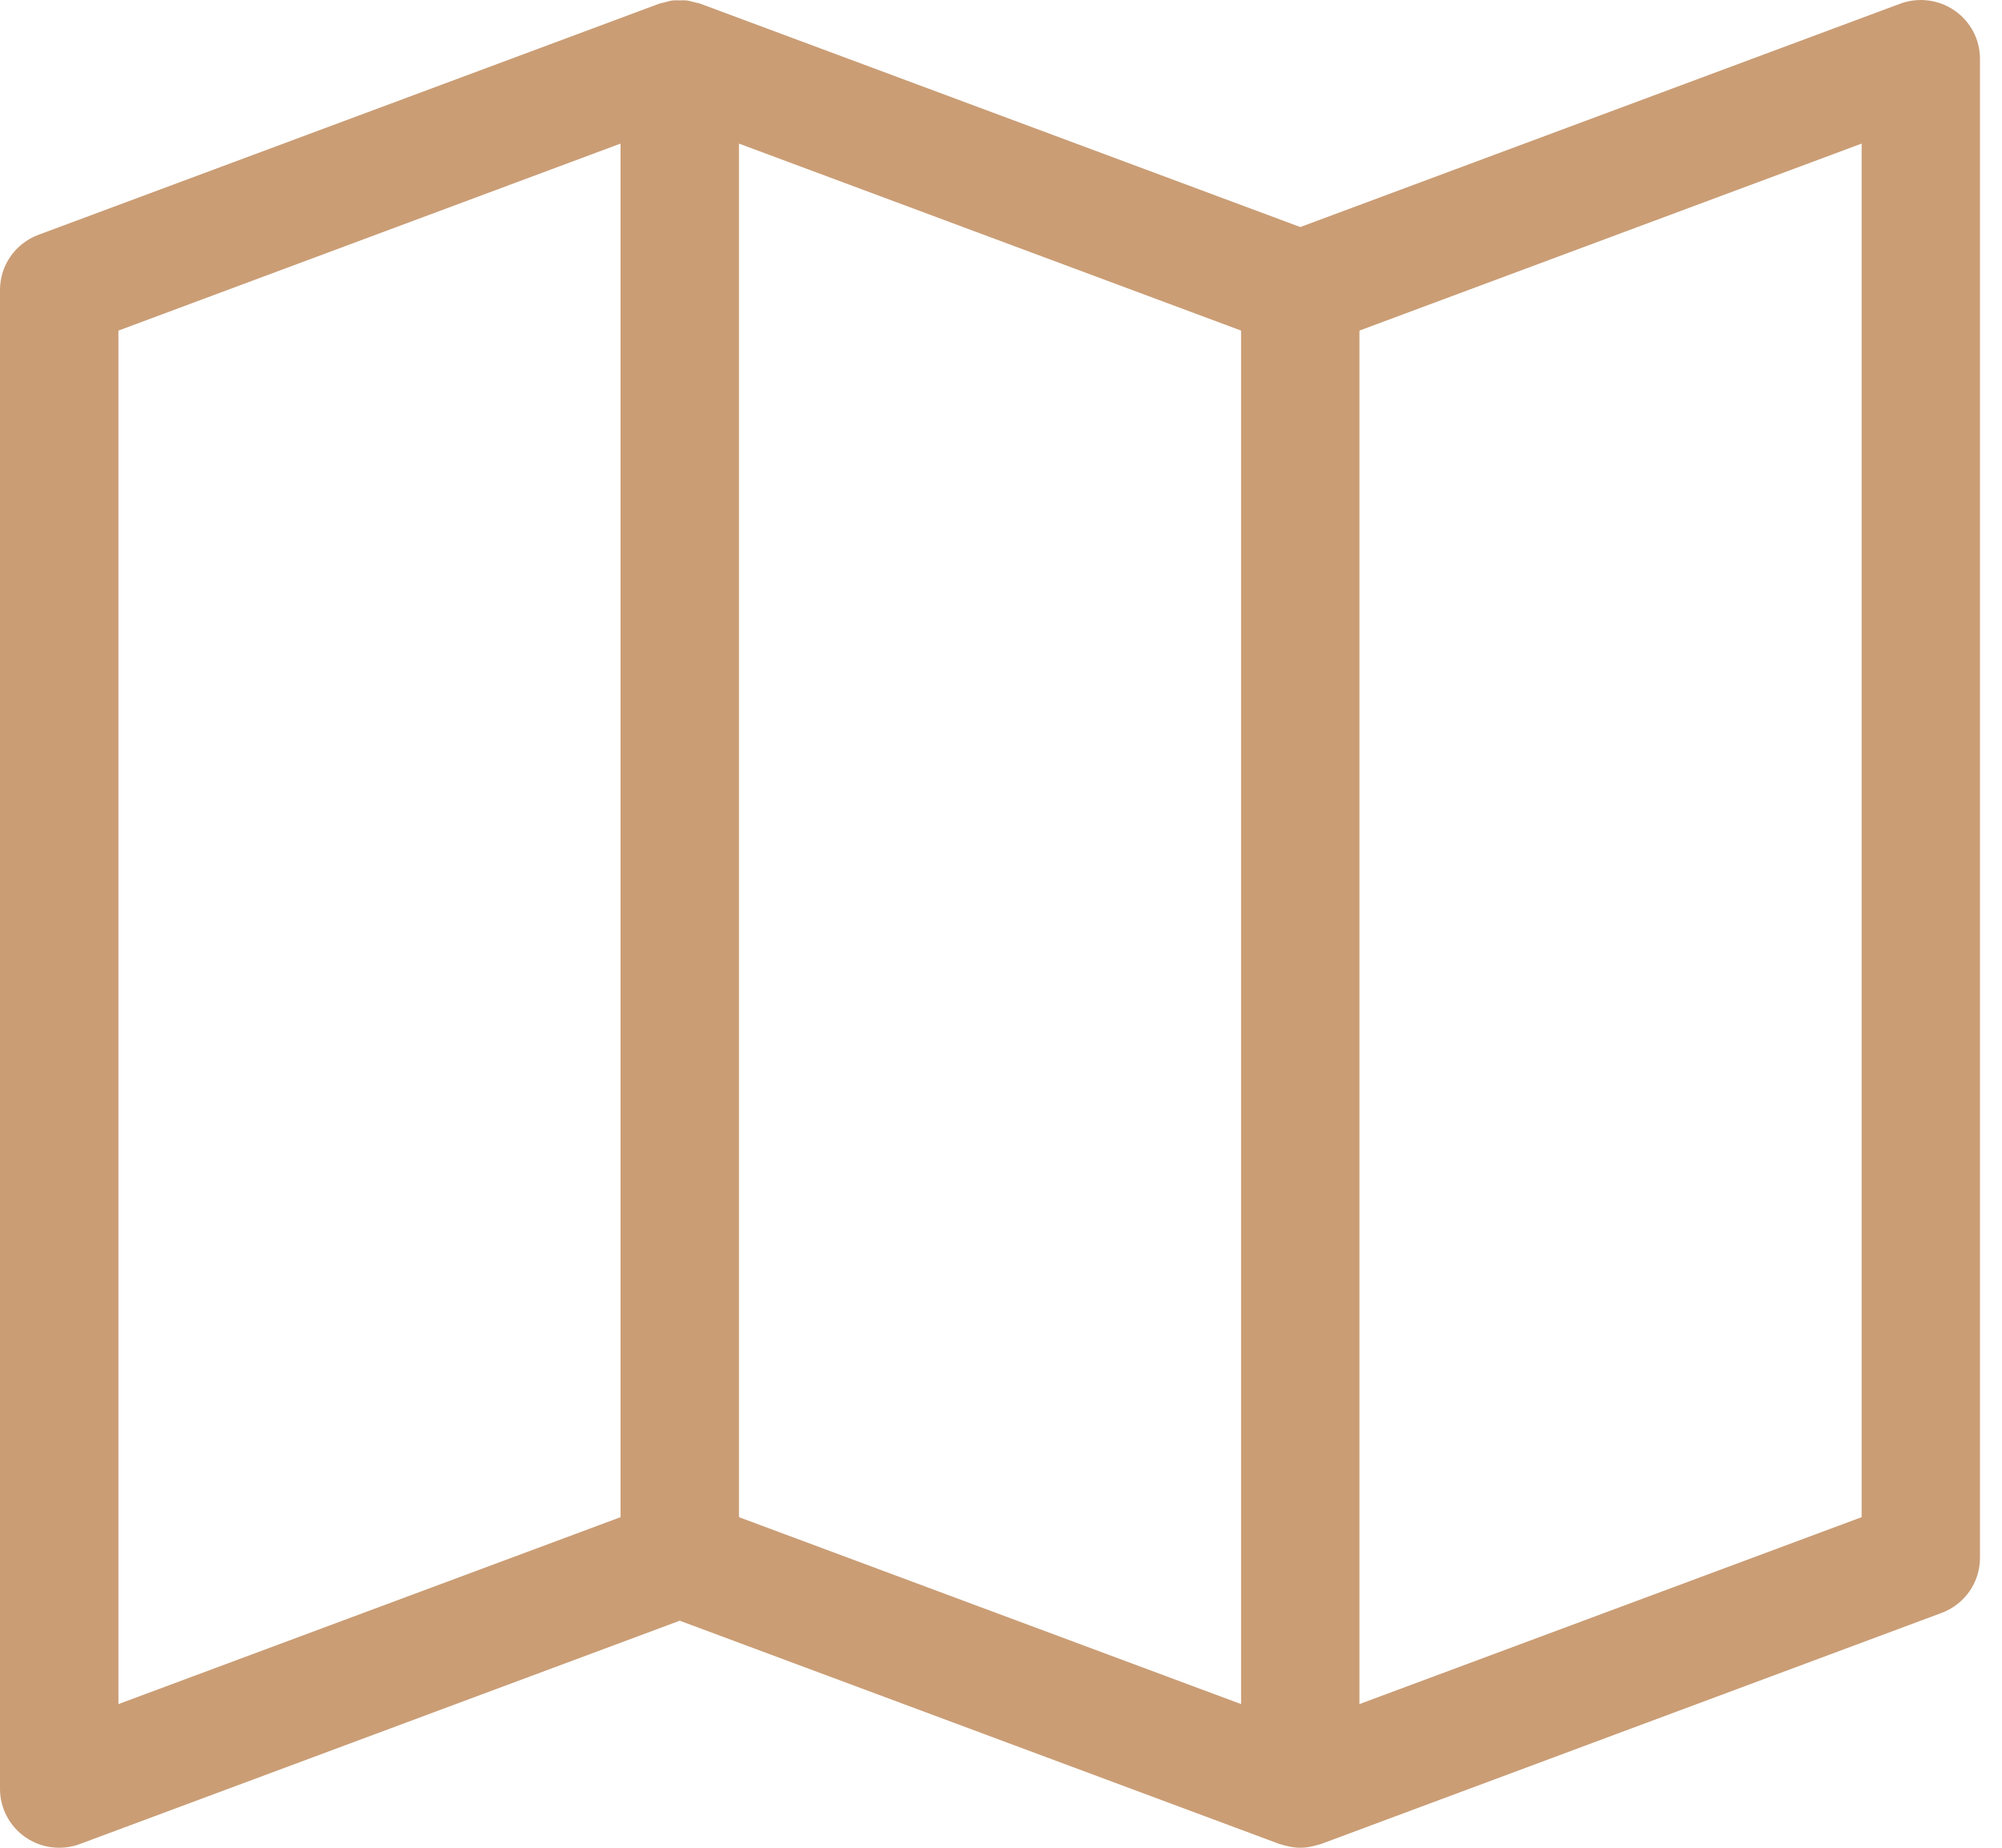 <svg width="26" height="24" viewBox="0 0 26 24" fill="none" xmlns="http://www.w3.org/2000/svg">
<path d="M25.383 0.136C25.176 -0.007 24.911 -0.039 24.675 0.049L16.887 2.949L9.098 0.049C9.073 0.039 9.048 0.037 9.023 0.03C8.988 0.022 8.954 0.01 8.92 0.006C8.889 0.002 8.858 0.005 8.827 0.005C8.797 0.005 8.766 0.002 8.735 0.006C8.7 0.01 8.665 0.022 8.63 0.031C8.606 0.038 8.581 0.04 8.558 0.049L0.499 3.05C0.199 3.162 0 3.447 0 3.765V23.236C0 23.487 0.124 23.721 0.331 23.864C0.461 23.954 0.614 24 0.769 24C0.86 24 0.952 23.984 1.039 23.951L8.828 21.051L16.616 23.951C16.626 23.955 16.636 23.956 16.645 23.959C16.657 23.963 16.669 23.965 16.681 23.969C16.749 23.988 16.818 24 16.887 24C16.956 24 17.024 23.988 17.092 23.969C17.104 23.965 17.116 23.963 17.128 23.959C17.137 23.956 17.147 23.955 17.157 23.951L25.215 20.95C25.516 20.838 25.714 20.553 25.714 20.235V0.764C25.714 0.513 25.591 0.279 25.383 0.136ZM1.538 4.294L8.059 1.865V19.706L1.538 22.134V4.294ZM9.597 1.865L16.118 4.294V22.134L9.597 19.706V1.865ZM24.177 19.706L17.655 22.134V4.294L24.177 1.865V19.706Z" fill="#CA9D75"/>
</svg>
